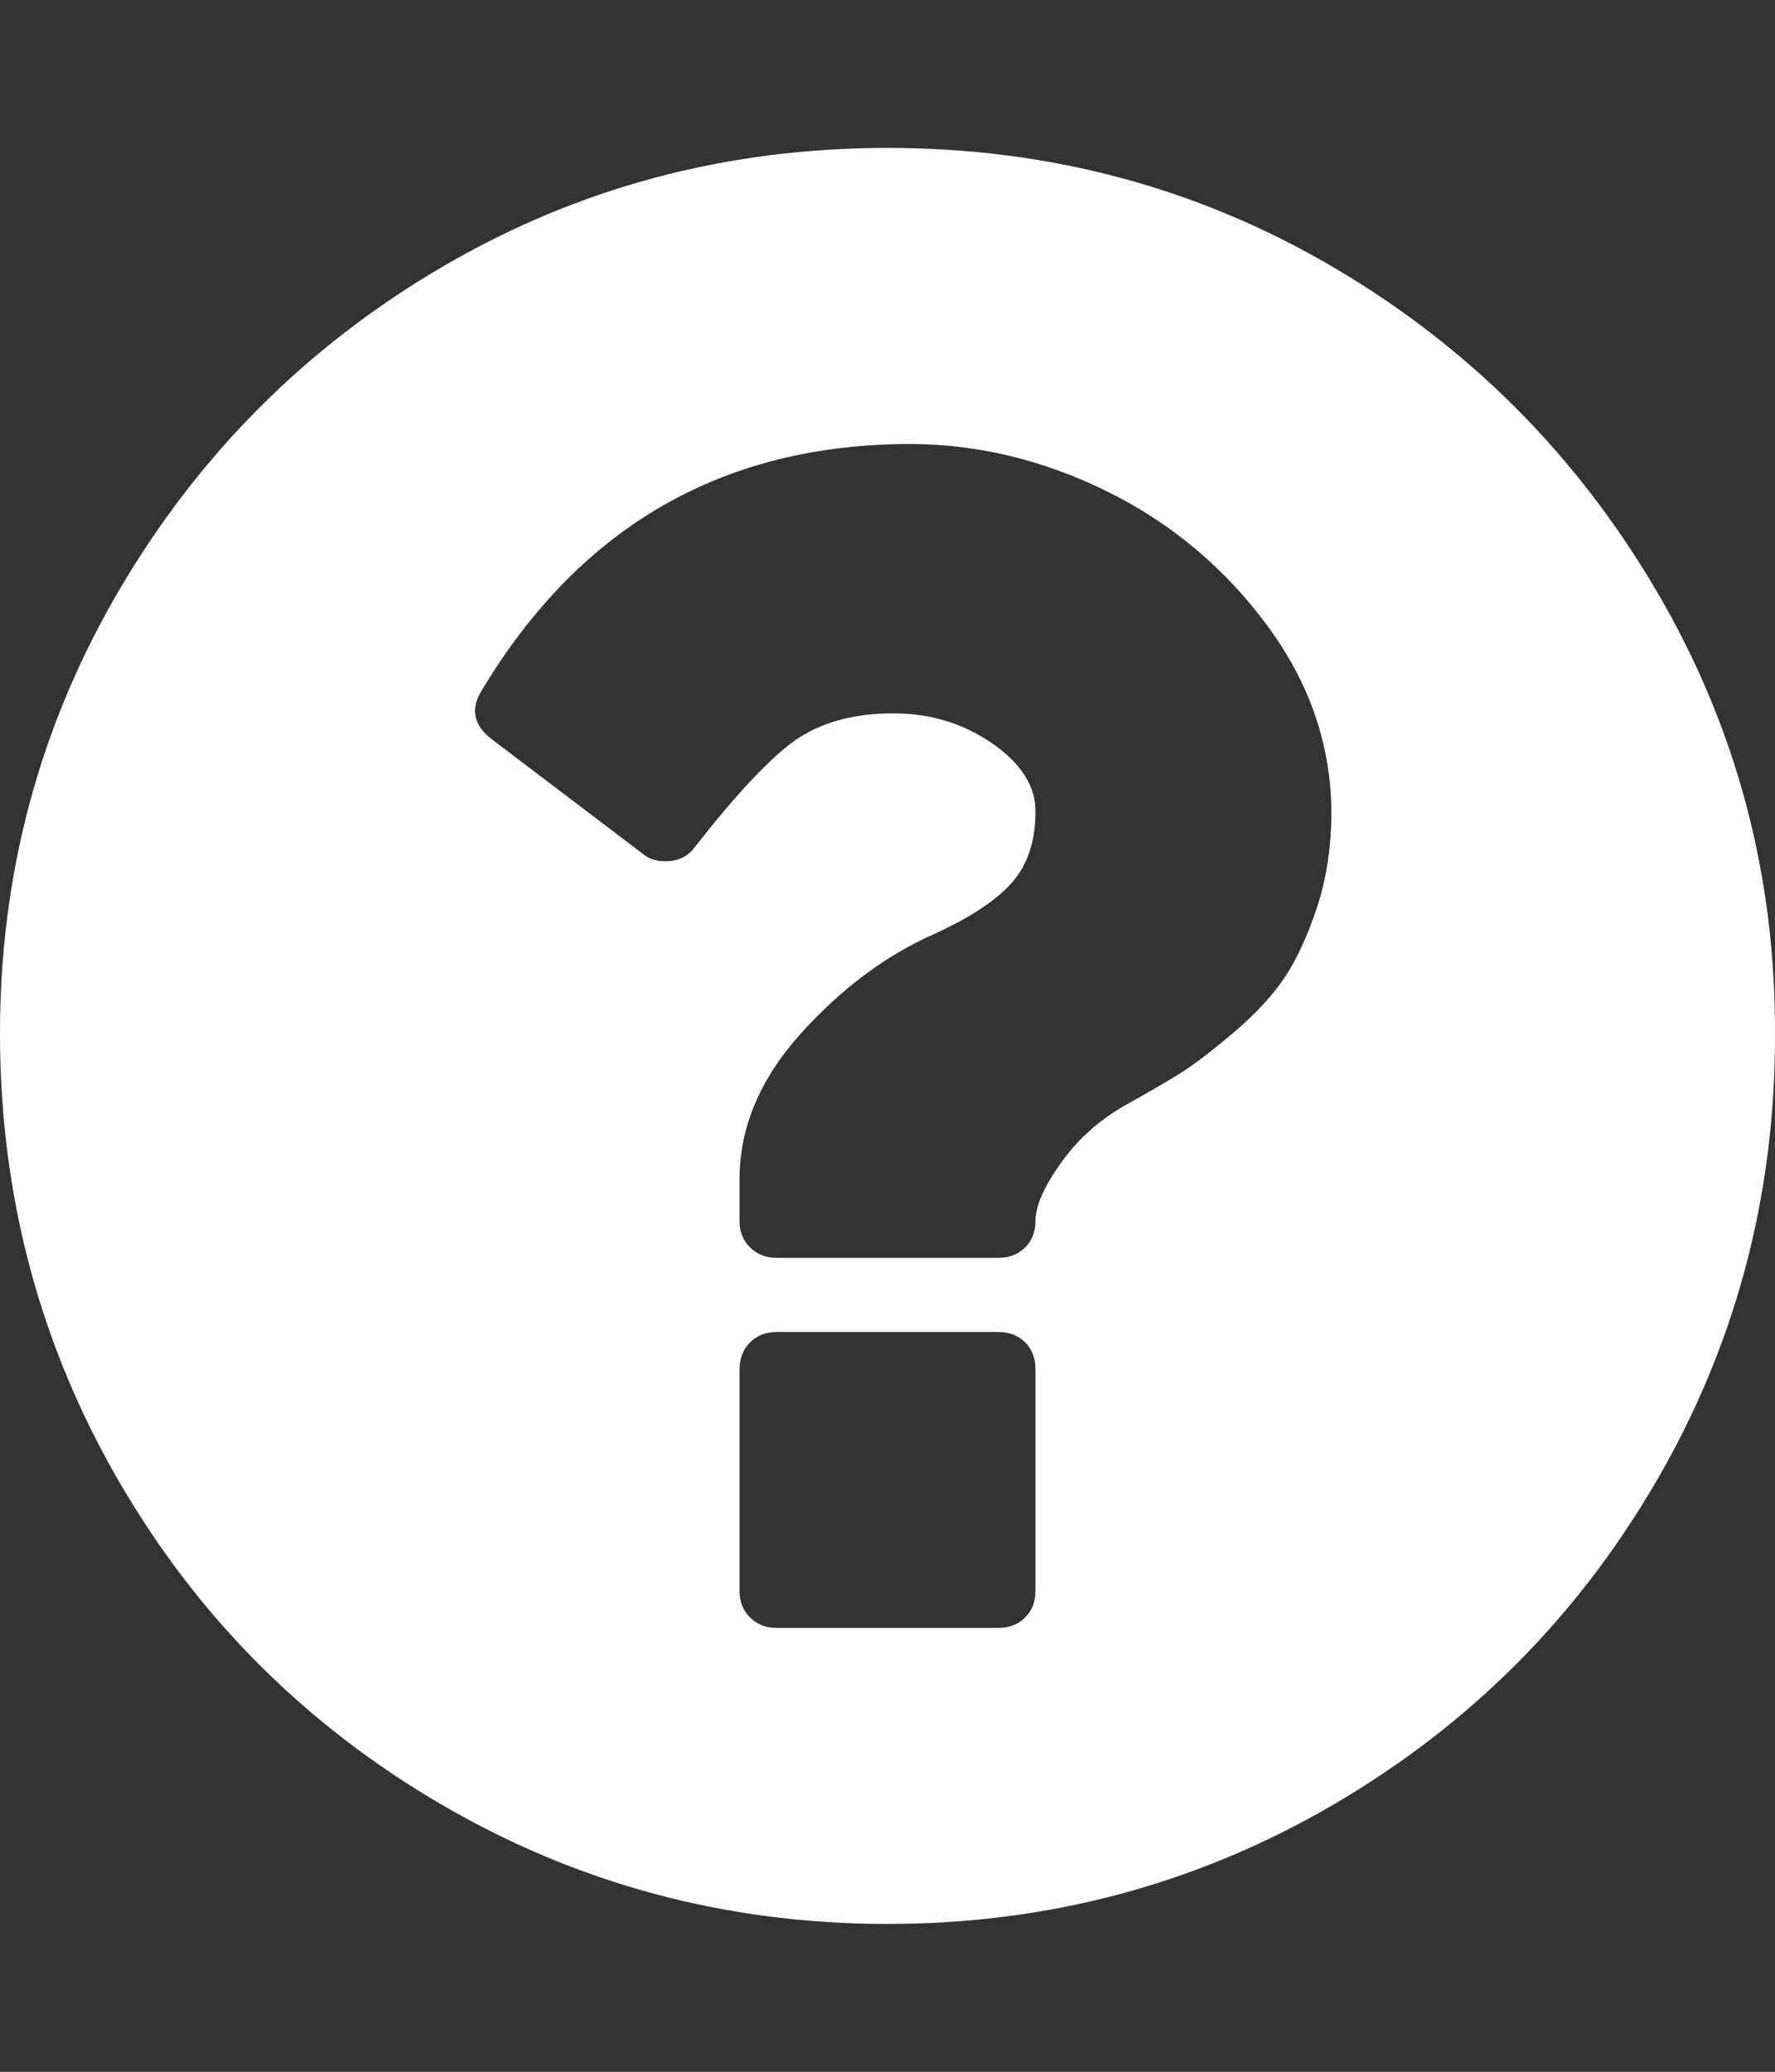 <svg height="1000" width="857.1" xmlns="http://www.w3.org/2000/svg"><rect width="100%" height="100%" fill="#333333" stroke="none"/><path fill="rgb(255,255,255)" d="M500 767.9V660.7q0 -7.8 -5 -12.8t-12.9 -5H375q-7.8 0 -12.8 5t-5.1 12.8v107.2q0 7.8 5.1 12.8t12.8 5h107.1q7.9 0 12.9 -5t5 -12.8zm142.9 -375q0 -49.1 -31 -91t-77.3 -64.7 -94.9 -22.9q-135.6 0 -207 118.8 -8.4 13.4 4.5 23.5l73.6 55.8q3.9 3.3 10.6 3.3 9 0 14 -6.7 29.6 -37.9 48 -51.3 18.9 -13.4 48 -13.4 26.7 0 47.7 14.5t20.9 32.9q0 21.2 -11.2 34.1t-37.9 25.1q-35.2 15.6 -64.5 48.3t-29.3 70v20.1q0 7.8 5.1 12.8t12.8 5h107.1q7.9 0 12.9 -5t5 -12.8q0 -10.6 12 -27.6T542.4 534q17.9 -10 27.4 -15.9t25.6 -19.5 24.9 -26.8 15.6 -33.7 7 -45.2zM857.1 500q0 116.6 -57.4 215.1t-156 156 -215.1 57.5T213.4 871.1 57.5 715.1 0 500 57.5 284.9t155.9 -156T428.6 71.4t215.1 57.5 156 156T857.1 500z"/></svg>